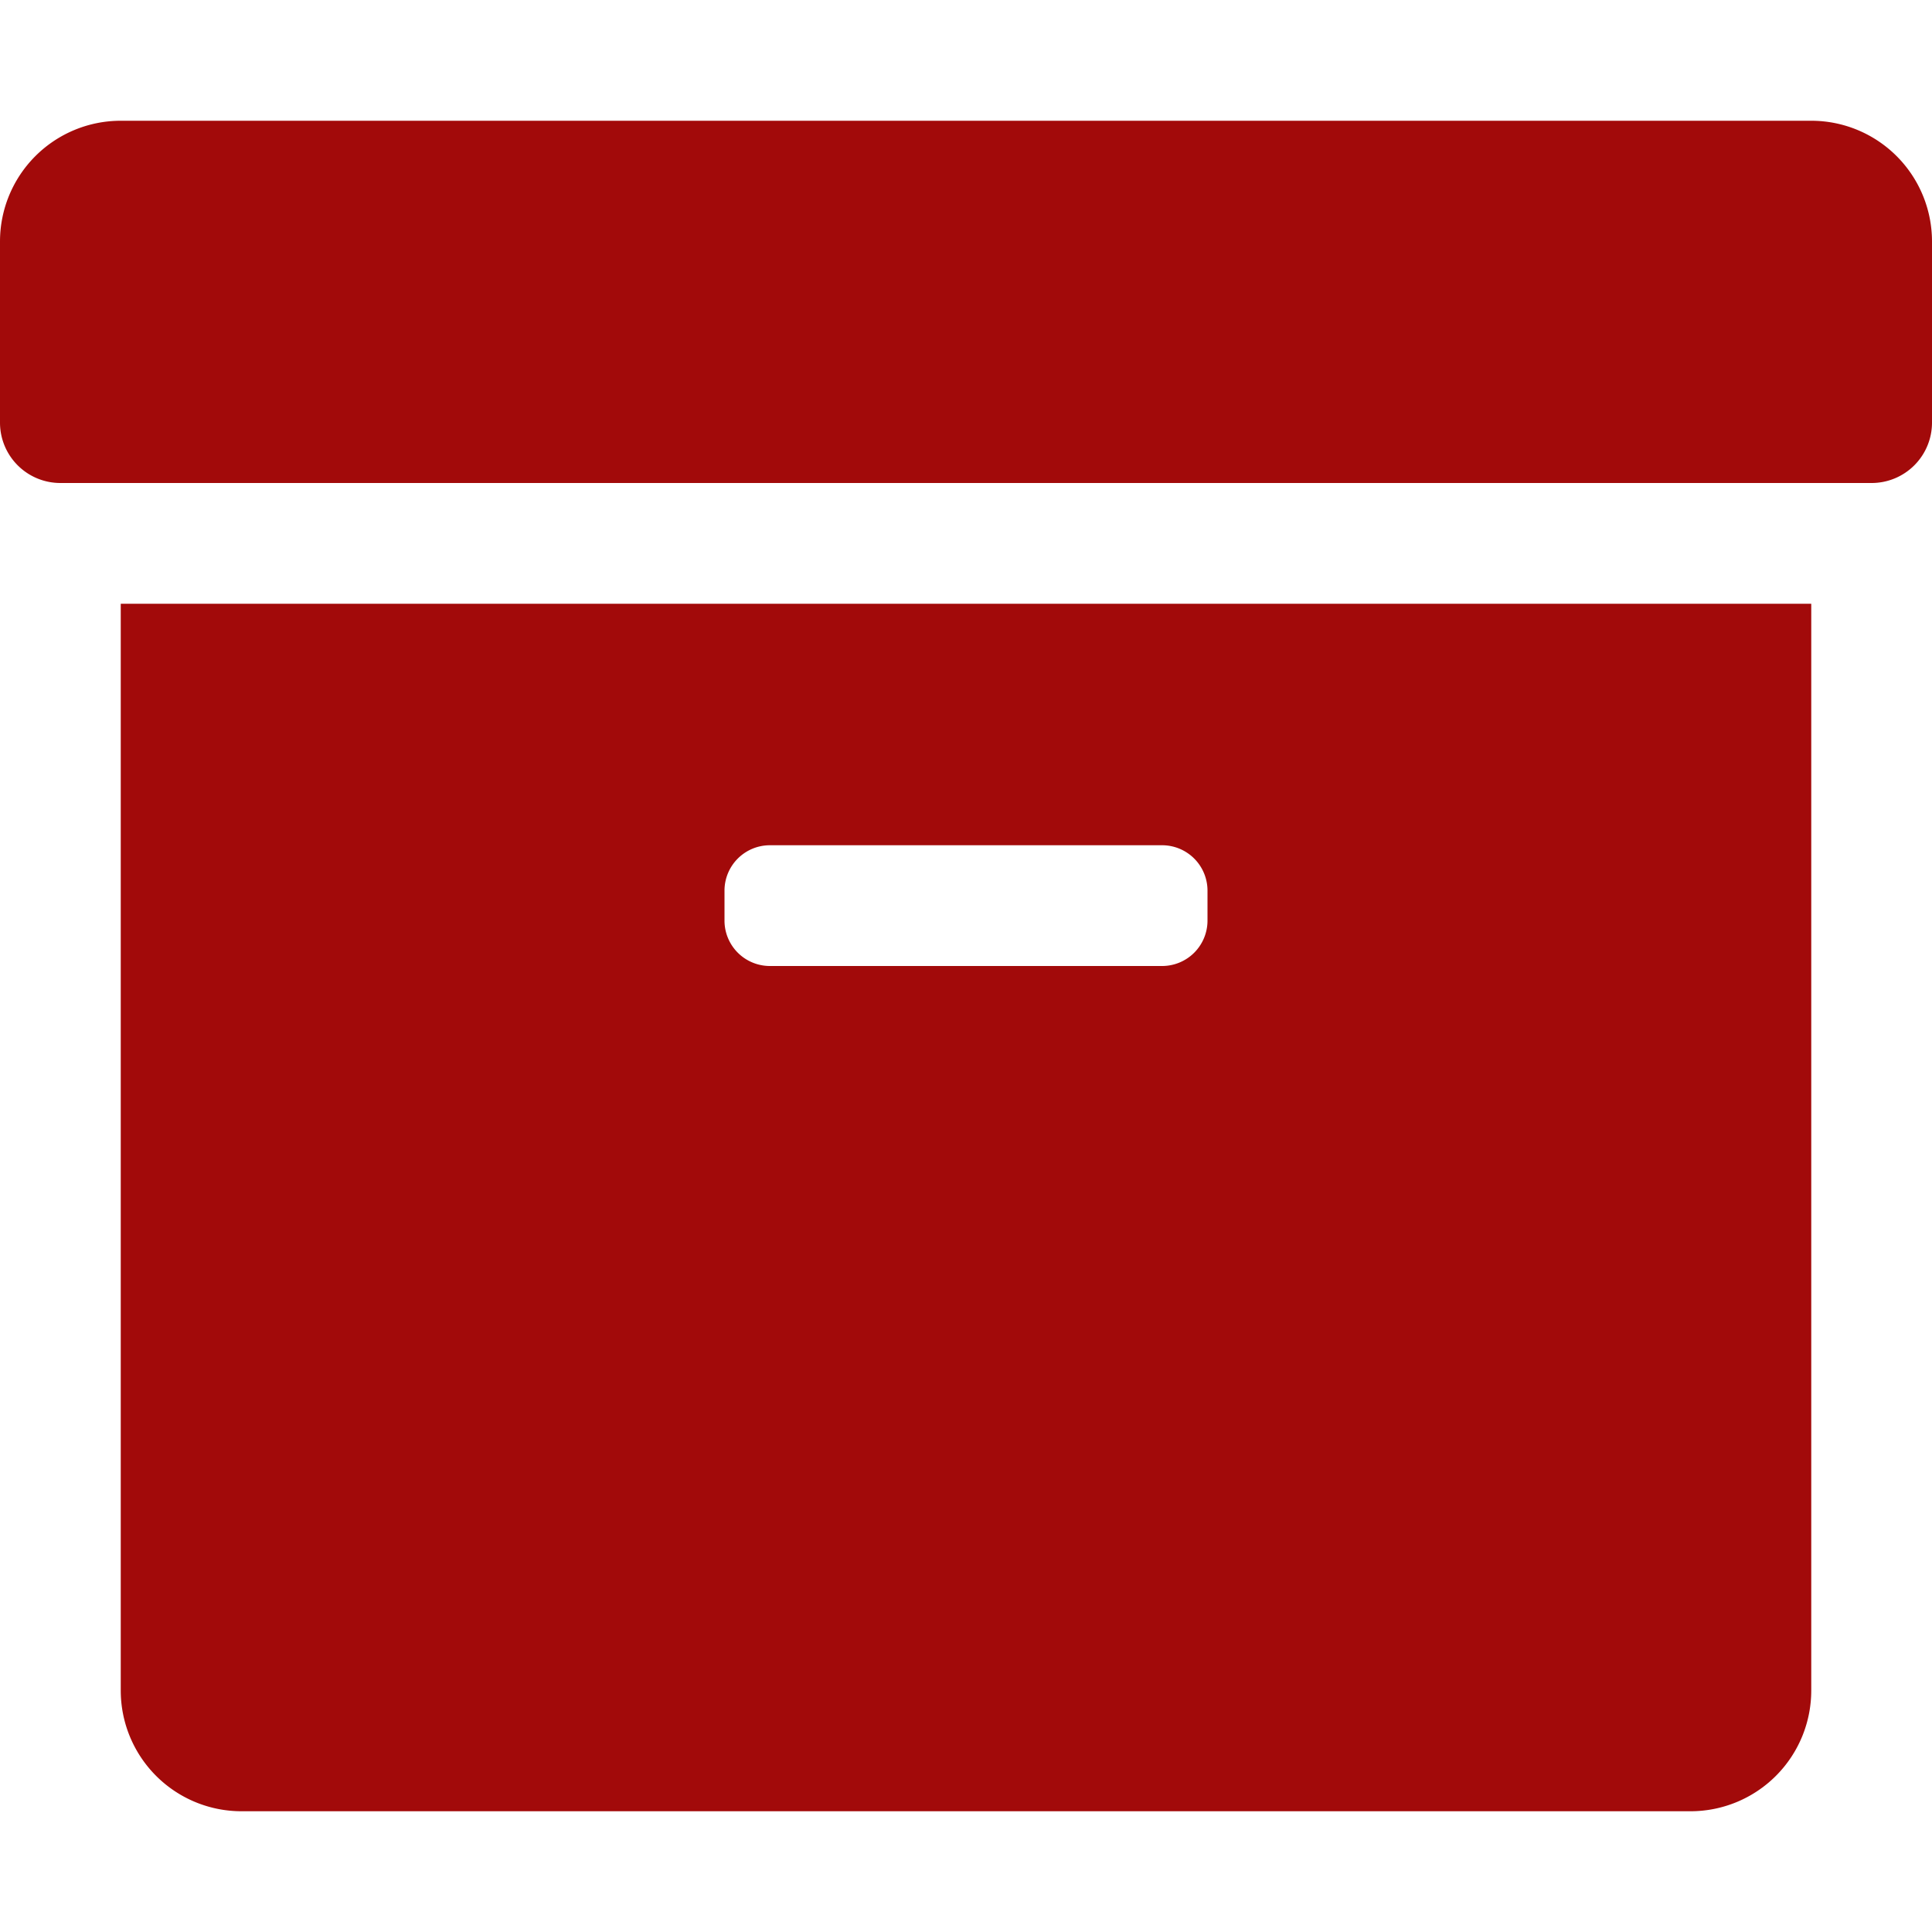 <svg xmlns="http://www.w3.org/2000/svg" xmlns:xlink="http://www.w3.org/1999/xlink" width="16" height="16" viewBox="0 0 16 16"><defs><style>.a,.c{fill:#a20a0a;}.a{stroke:#707070;}.b{clip-path:url(#a);}</style><clipPath id="a"><rect class="a" width="16" height="16" transform="translate(26 353)"/></clipPath></defs><g class="b" transform="translate(-26 -353)"><path class="c" d="M1,14a1,1,0,0,0,1,1H14a1,1,0,0,0,1-1V5H1ZM6,7.375A.376.376,0,0,1,6.375,7h3.25A.376.376,0,0,1,10,7.375v.25A.376.376,0,0,1,9.625,8H6.375A.376.376,0,0,1,6,7.625ZM15,1H1A1,1,0,0,0,0,2V3.5A.5.5,0,0,0,.5,4h15a.5.5,0,0,0,.5-.5V2A1,1,0,0,0,15,1Z" transform="translate(26 353)"/></g></svg>